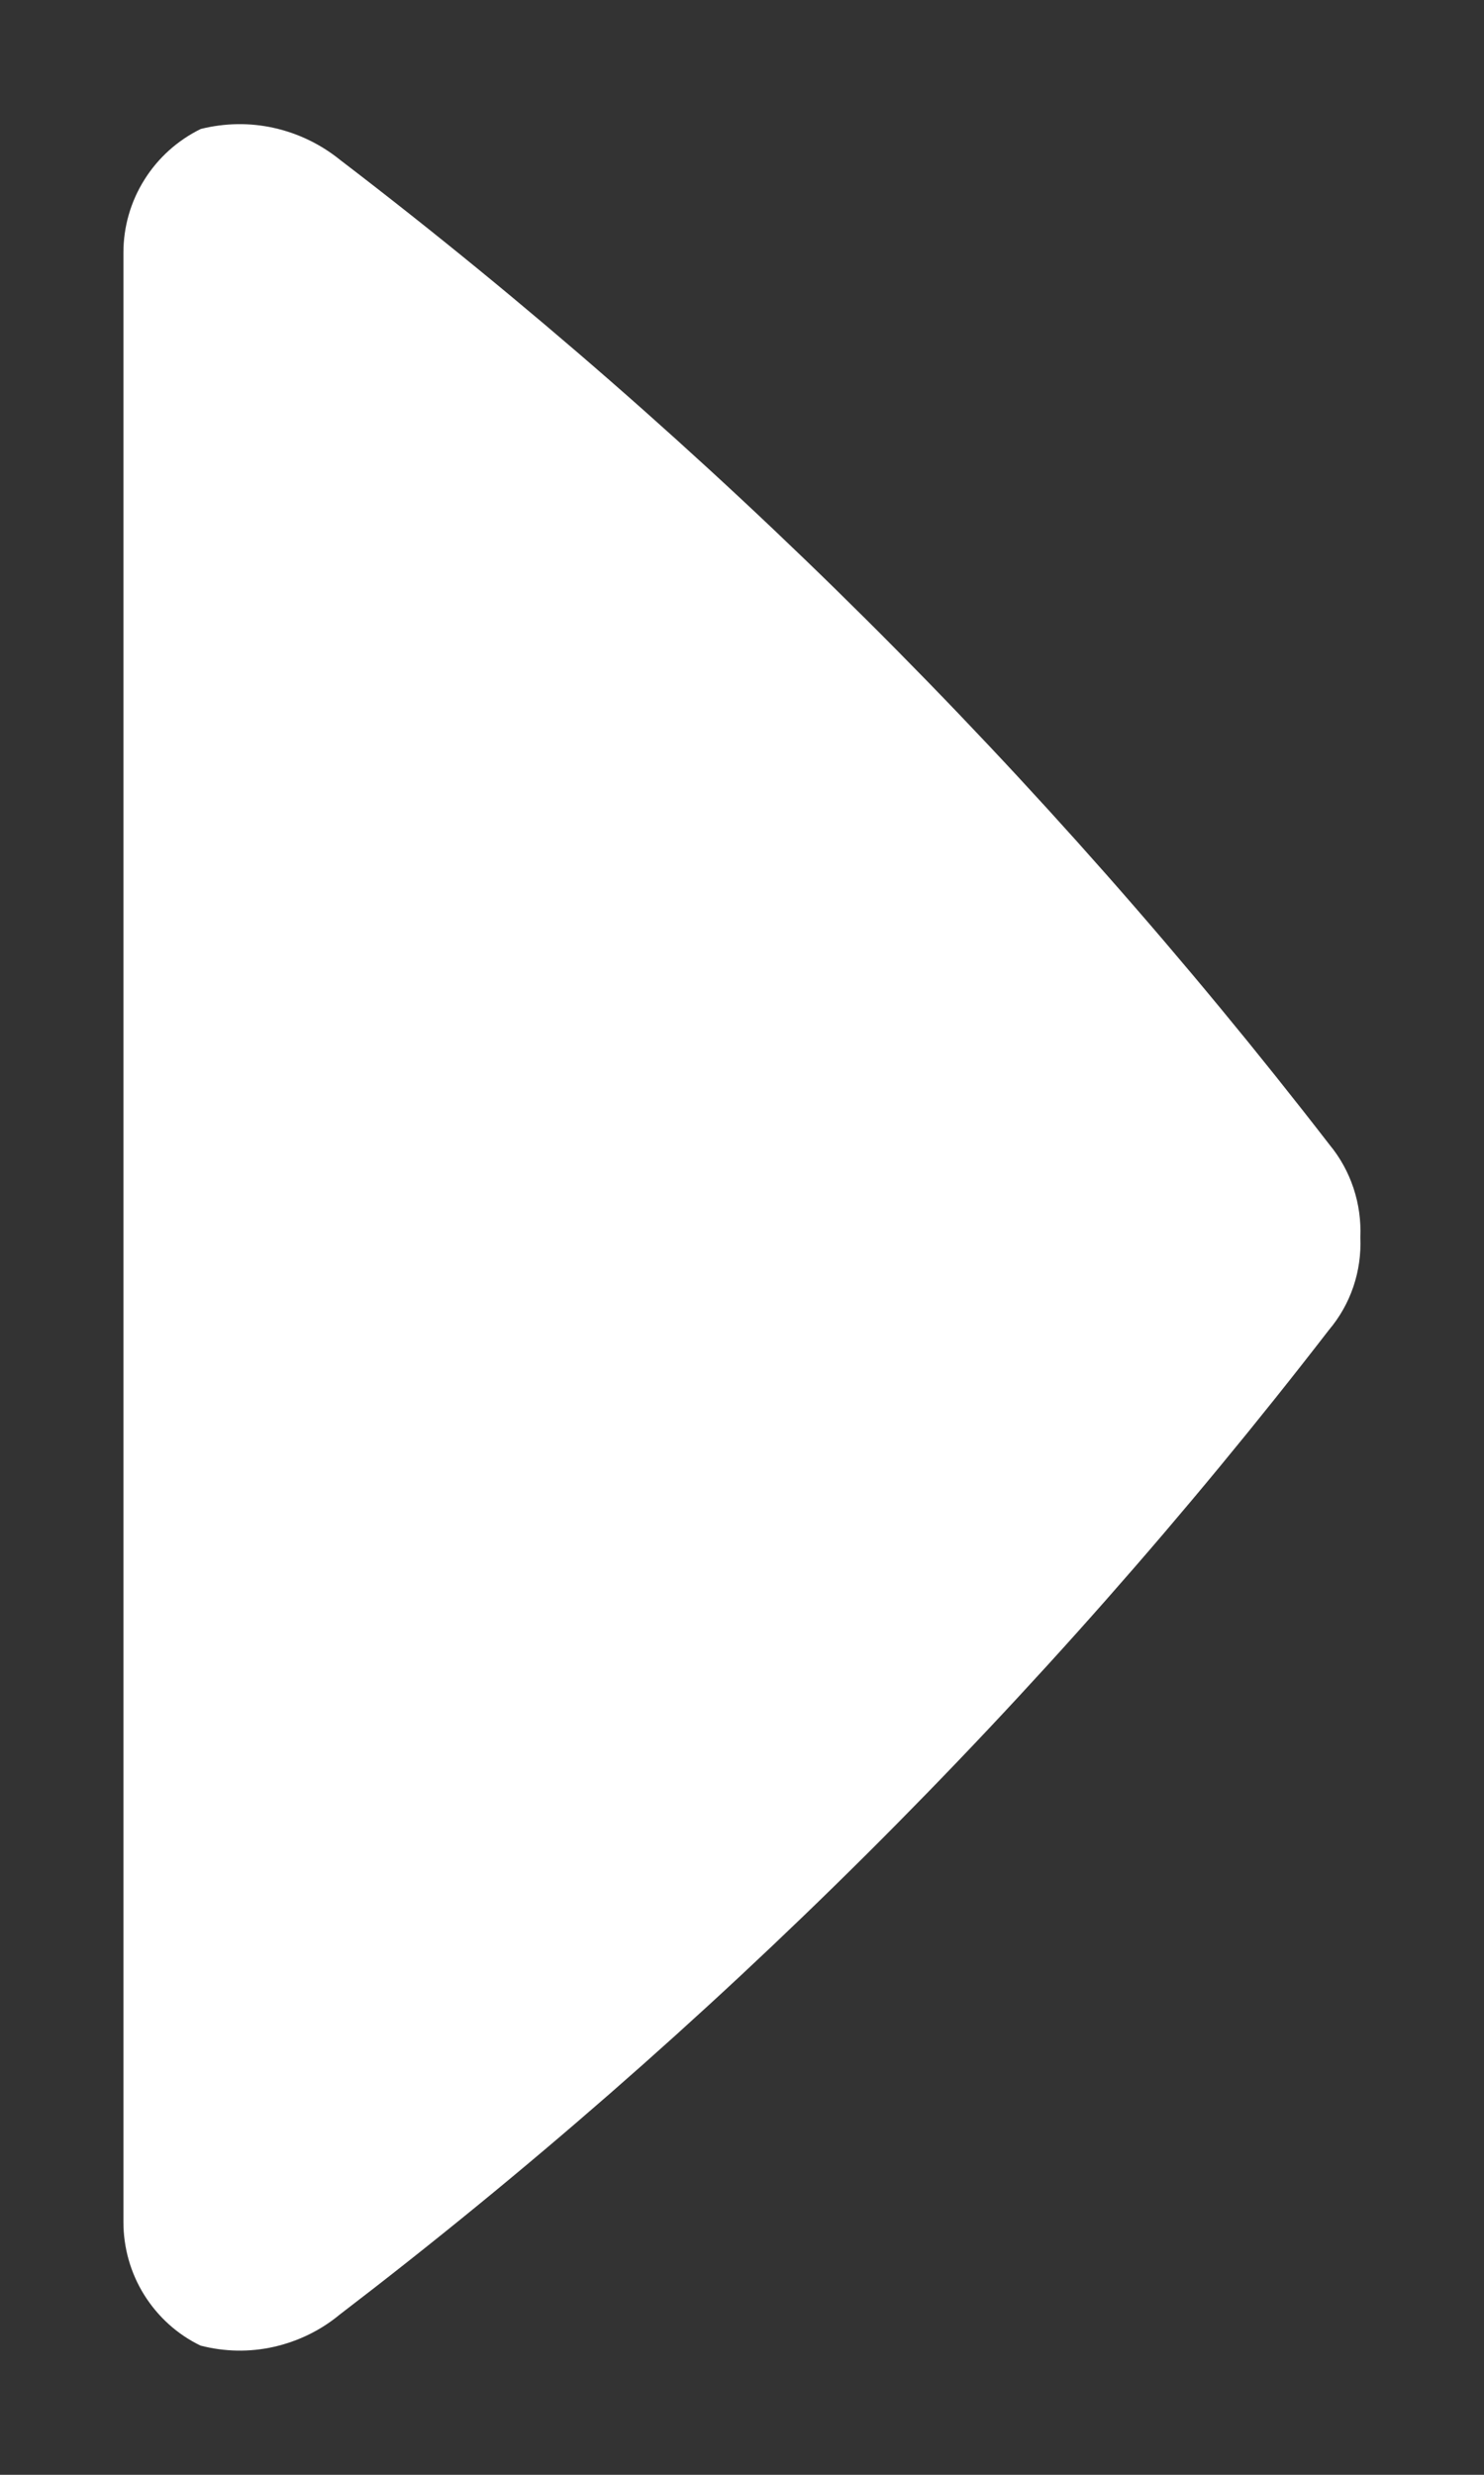 <svg width="6" height="10" viewBox="0 0 6 10" fill="none" xmlns="http://www.w3.org/2000/svg">
<rect x="0" y="0" width="6" height="10" fill="#333333" stroke="none"/>
<path d="M5.5 5C5.506 4.864 5.462 4.73 5.375 4.625C4.22 3.131 2.875 1.793 1.375 0.646C1.297 0.583 1.206 0.539 1.108 0.517C1.01 0.495 0.909 0.497 0.812 0.521C0.718 0.567 0.639 0.638 0.584 0.726C0.528 0.815 0.499 0.917 0.499 1.021L0.499 8.978C0.499 9.083 0.528 9.185 0.583 9.273C0.638 9.361 0.717 9.433 0.811 9.478C0.908 9.503 1.009 9.505 1.107 9.483C1.204 9.461 1.296 9.417 1.373 9.353C2.873 8.206 4.218 6.869 5.373 5.374C5.461 5.27 5.506 5.137 5.5 5Z" fill="white"/>
</svg>
